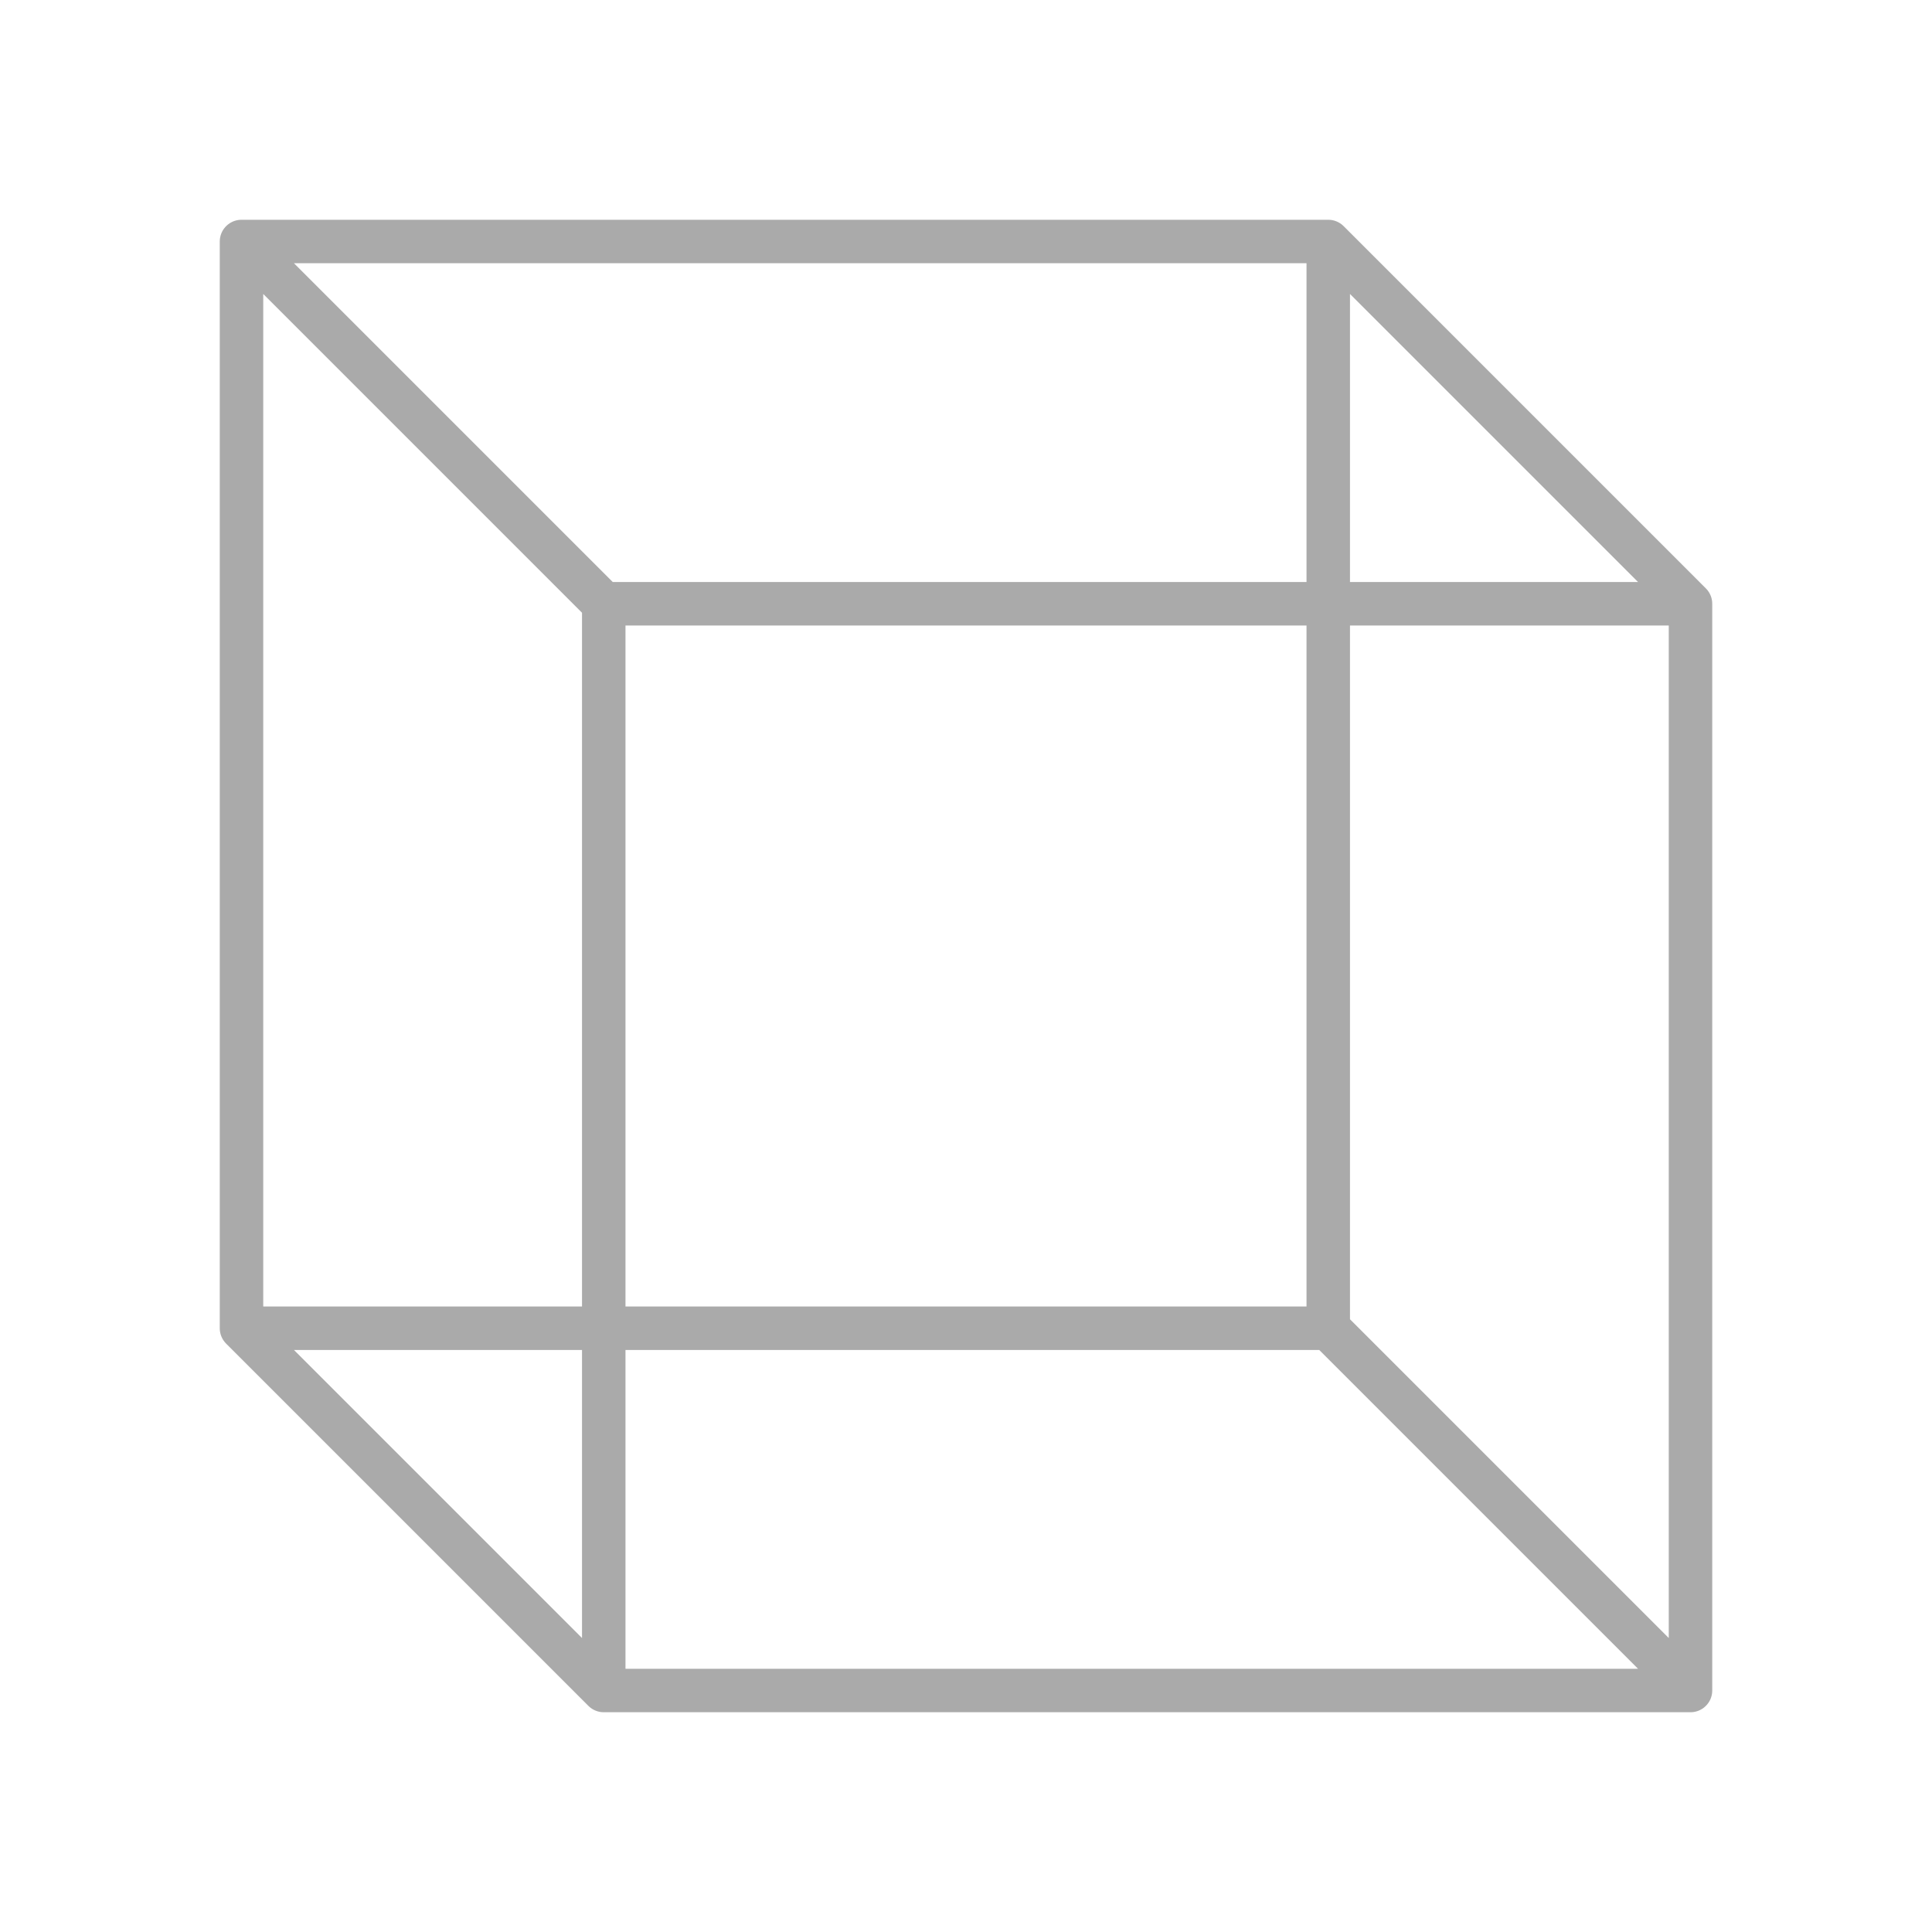 <?xml version="1.0" encoding="utf-8"?>
<svg width="100%" height="100%" viewBox="0 0 64 64"
     xmlns="http://www.w3.org/2000/svg">
<style type="text/css">
<![CDATA[
* {fill: none; stroke: #aaa; stroke-width: 0.03; stroke-linejoin: round;}
]]>
</style>
<g transform="translate(32, 32) scale(48, 48)" class="curve">
<path d="M 0.5,0.5 L -0.25,0.5 -0.25,-0.25 0.5,-0.25 0.5,0.5 0.25,0.25 -0.5,0.25 -0.25,0.5 -0.25,-0.25 -0.5,-0.5 -0.5,0.25 0.25,0.25 0.25,-0.5 -0.5,-0.5 -0.25,-0.25 0.5,-0.25 0.25,-0.5"/>
</g>
</svg>